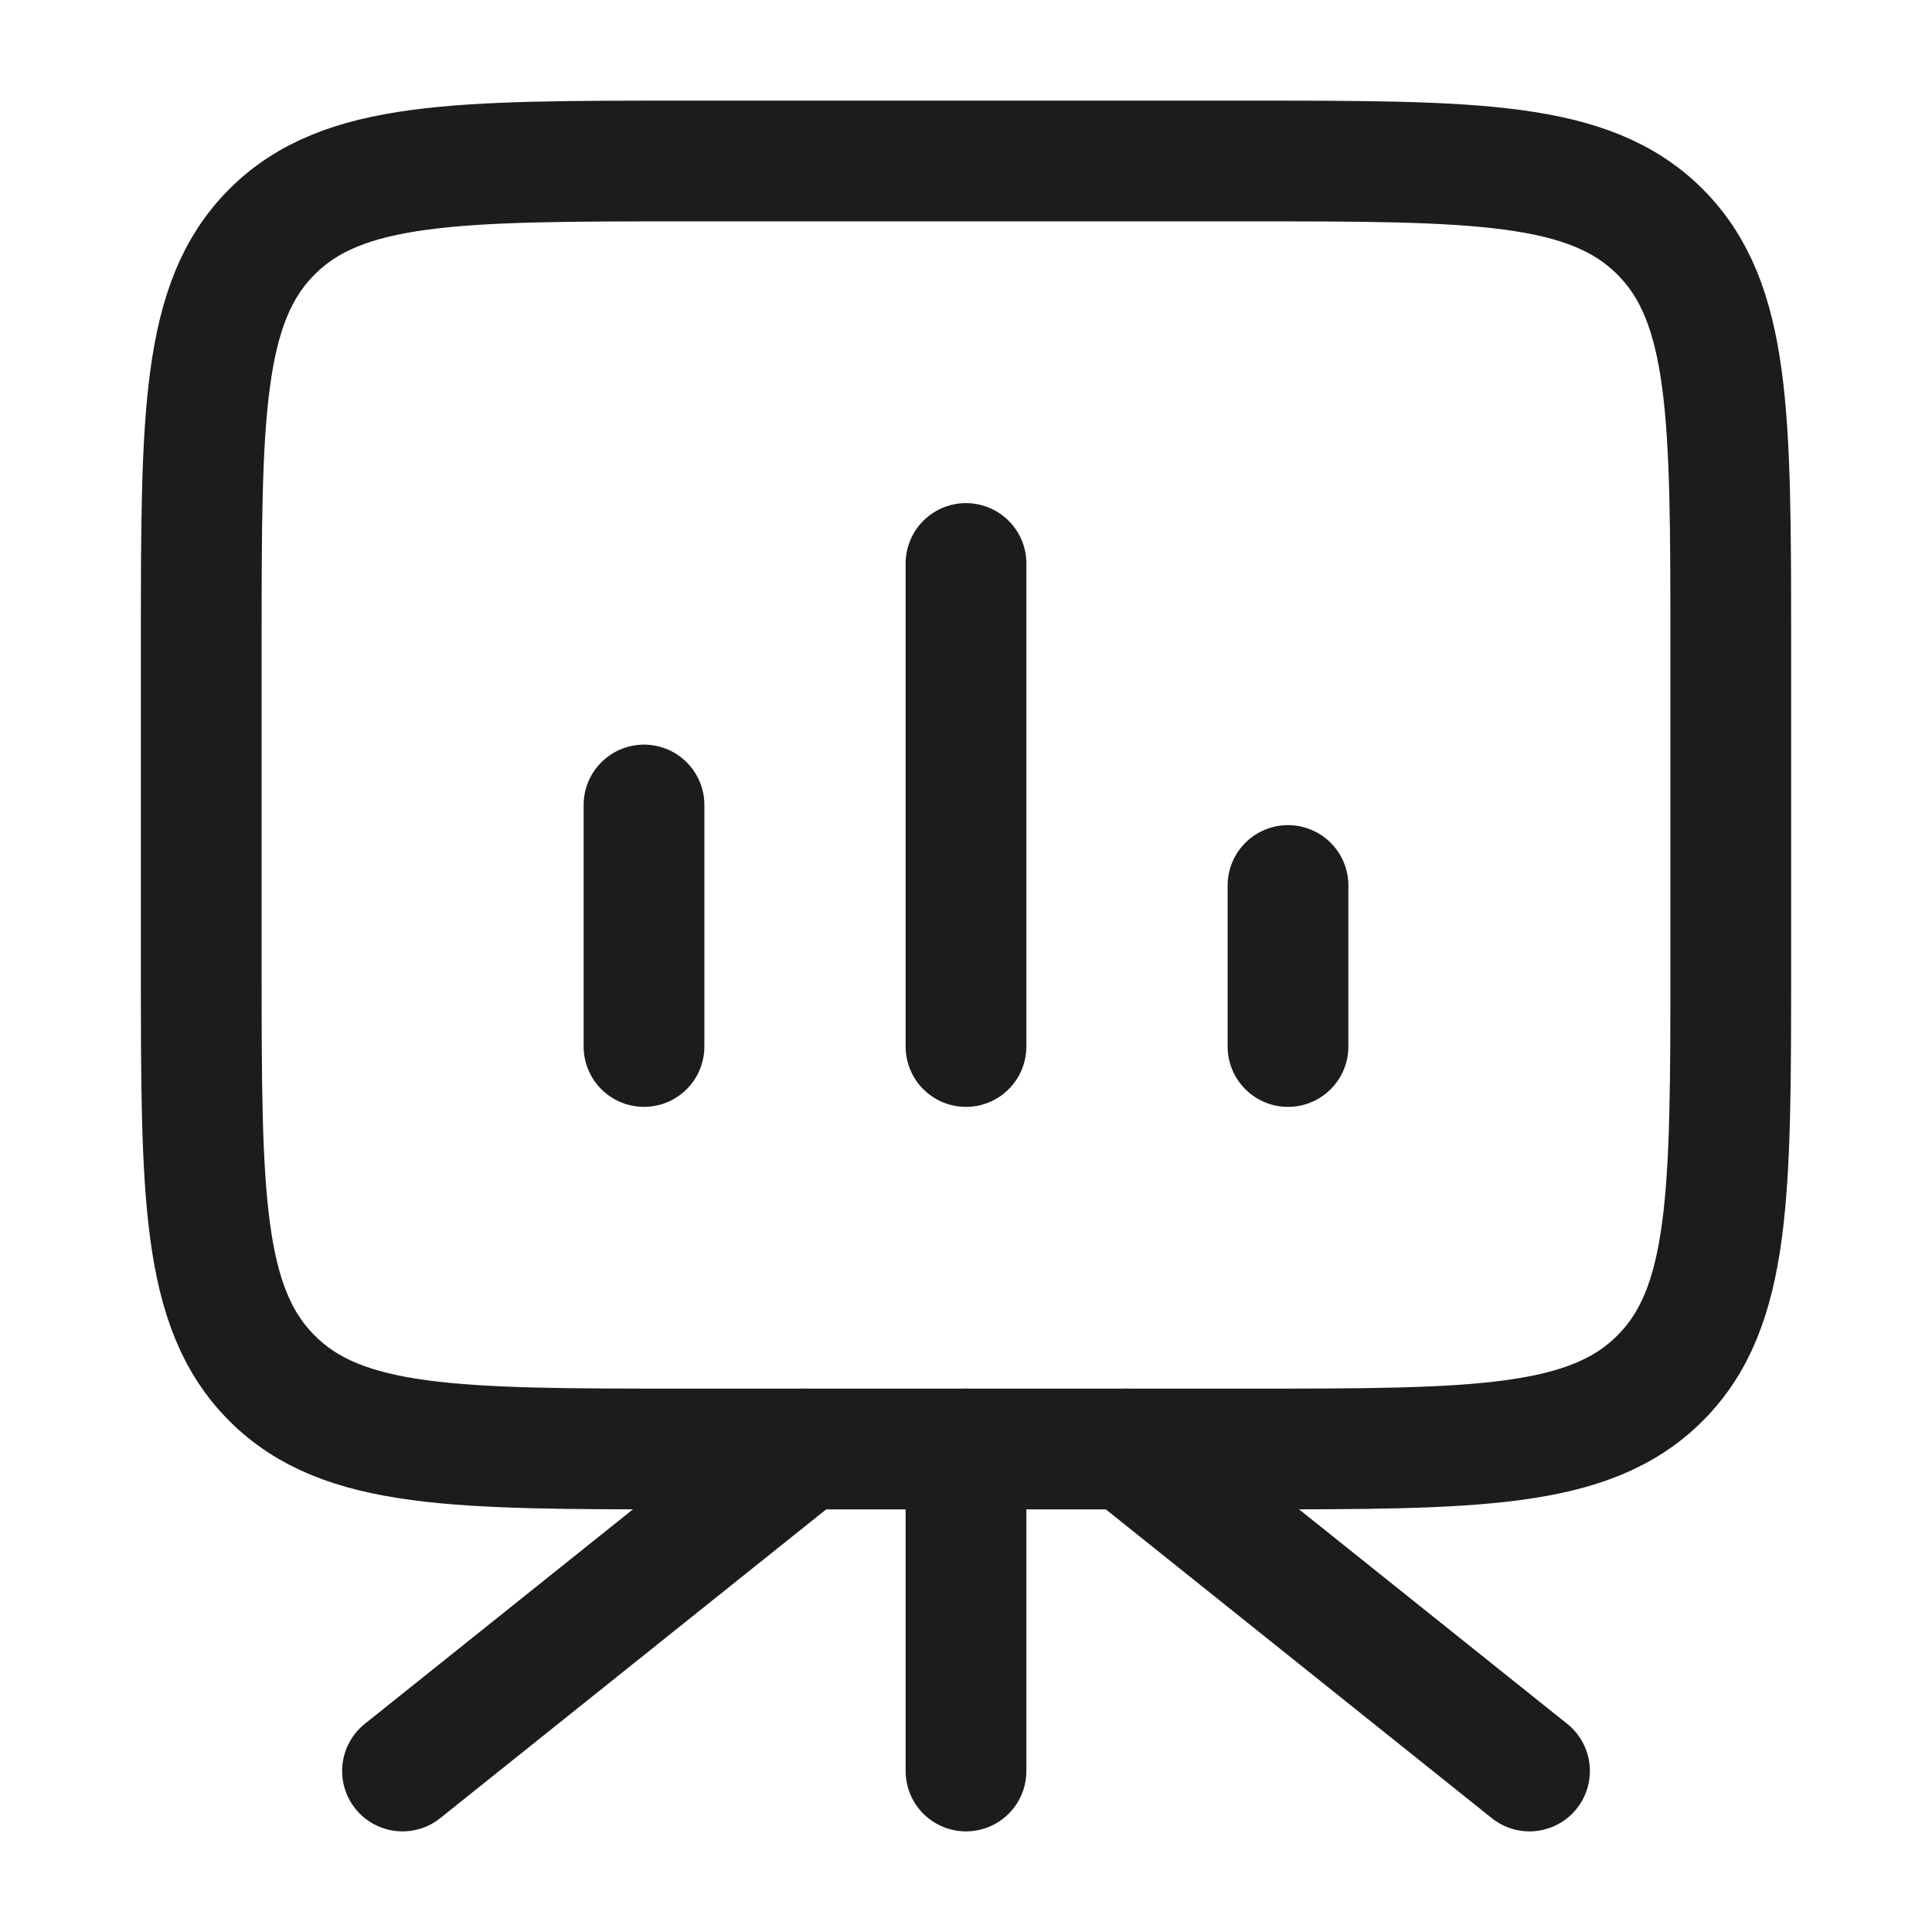 <svg xmlns="http://www.w3.org/2000/svg" width="24" height="24" fill="none" viewBox="0 0 24 24">
  <path stroke="#1B1C1B" stroke-linecap="round" stroke-linejoin="round" stroke-width="1.5" d="M12 18v4m-2-4-5 4m9-4 5 4"/>
  <path stroke="#1B1C1B" stroke-width="1.5" d="M2.5 12c0 2.828 0 4.243.879 5.121C4.257 18 5.672 18 8.5 18h7c2.828 0 4.243 0 5.121-.879.879-.878.879-2.293.879-5.121V8c0-2.828 0-4.243-.879-5.121C19.743 2 18.328 2 15.5 2h-7c-2.828 0-4.243 0-5.121.879C2.5 3.757 2.5 5.172 2.5 8v4Z"/>
  <path stroke="#1B1C1B" stroke-linecap="round" stroke-width="1.5" d="M8 13v-3m4 3V7m4 6v-2"/>
</svg>
